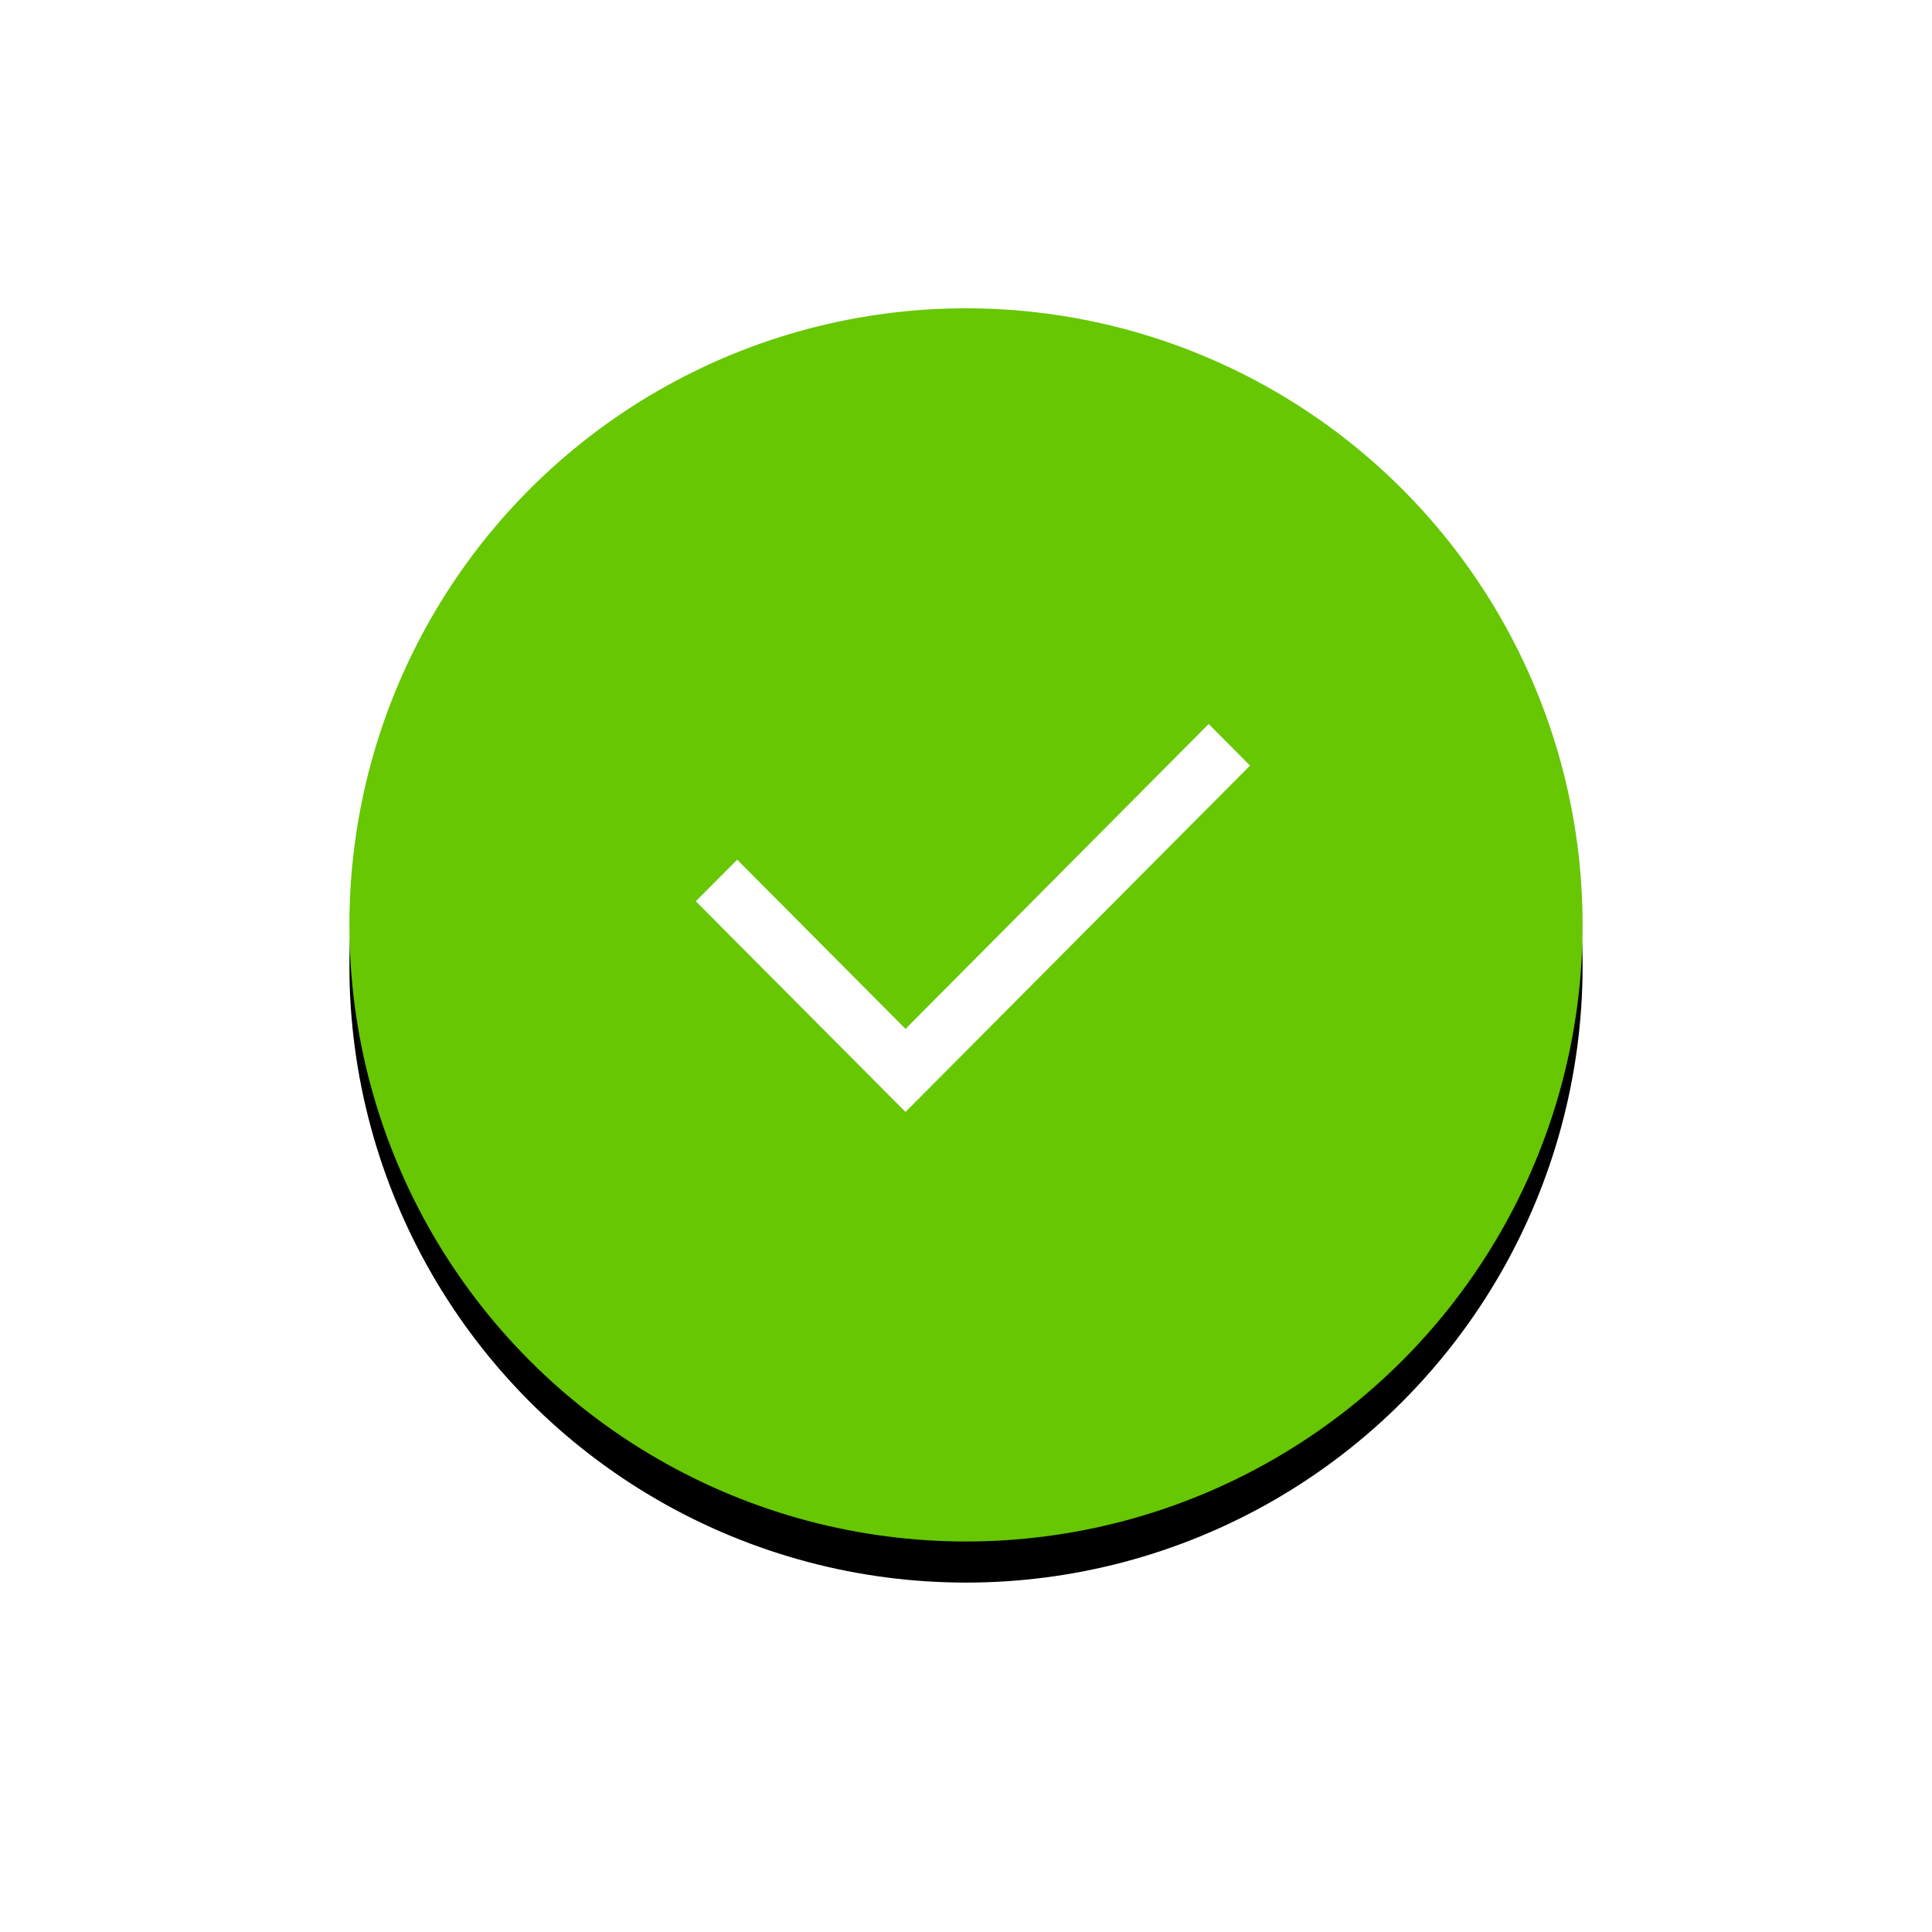 <?xml version="1.0" encoding="UTF-8"?>
<svg width="94px" height="94px" viewBox="0 0 94 94" version="1.1" xmlns="http://www.w3.org/2000/svg" xmlns:xlink="http://www.w3.org/1999/xlink">
    <!-- Generator: Sketch 58 (84663) - https://sketch.com -->
    <title>reveived icon</title>
    <desc>Created with Sketch.</desc>
    <defs>
        <circle id="path-1" cx="30" cy="30" r="30"></circle>
        <filter x="-44.2%" y="-40.8%" width="188.3%" height="188.3%" filterUnits="objectBoundingBox" id="filter-2">
            <feOffset dx="0" dy="2" in="SourceAlpha" result="shadowOffsetOuter1"></feOffset>
            <feGaussianBlur stdDeviation="8.5" in="shadowOffsetOuter1" result="shadowBlurOuter1"></feGaussianBlur>
            <feColorMatrix values="0 0 0 0 0.392   0 0 0 0 0.624   0 0 0 0 0.157  0 0 0 0.339 0" type="matrix" in="shadowBlurOuter1"></feColorMatrix>
        </filter>
    </defs>
    <g id="Page-1" stroke="none" stroke-width="1" fill="none" fill-rule="evenodd">
        <g id="19_Salesman-Prospective_Cash-ondelivery" transform="translate(-1191, -233)">
            <g id="Side-Panel-Chat-Expand-view" transform="translate(1034, 0)">
                <g id="Side-Panel-(Chat)">
                    <g id="Group-2" transform="translate(117, 248)">
                        <g id="reveived-icon" transform="translate(57, 0)">
                            <g id="Oval-3">
                                <use fill="black" fill-opacity="1" filter="url(#filter-2)" xlink:href="#path-1"></use>
                                <use fill="#66C702" fill-rule="evenodd" xlink:href="#path-1"></use>
                            </g>
                            <polygon id="Shape" fill="#FFFFFF" fill-rule="nonzero" points="27.057 35.06 18.868 26.827 16.854 28.851 27.057 39.101 43.82 22.249 41.807 20.225"></polygon>
                        </g>
                    </g>
                </g>
            </g>
        </g>
    </g>
</svg>